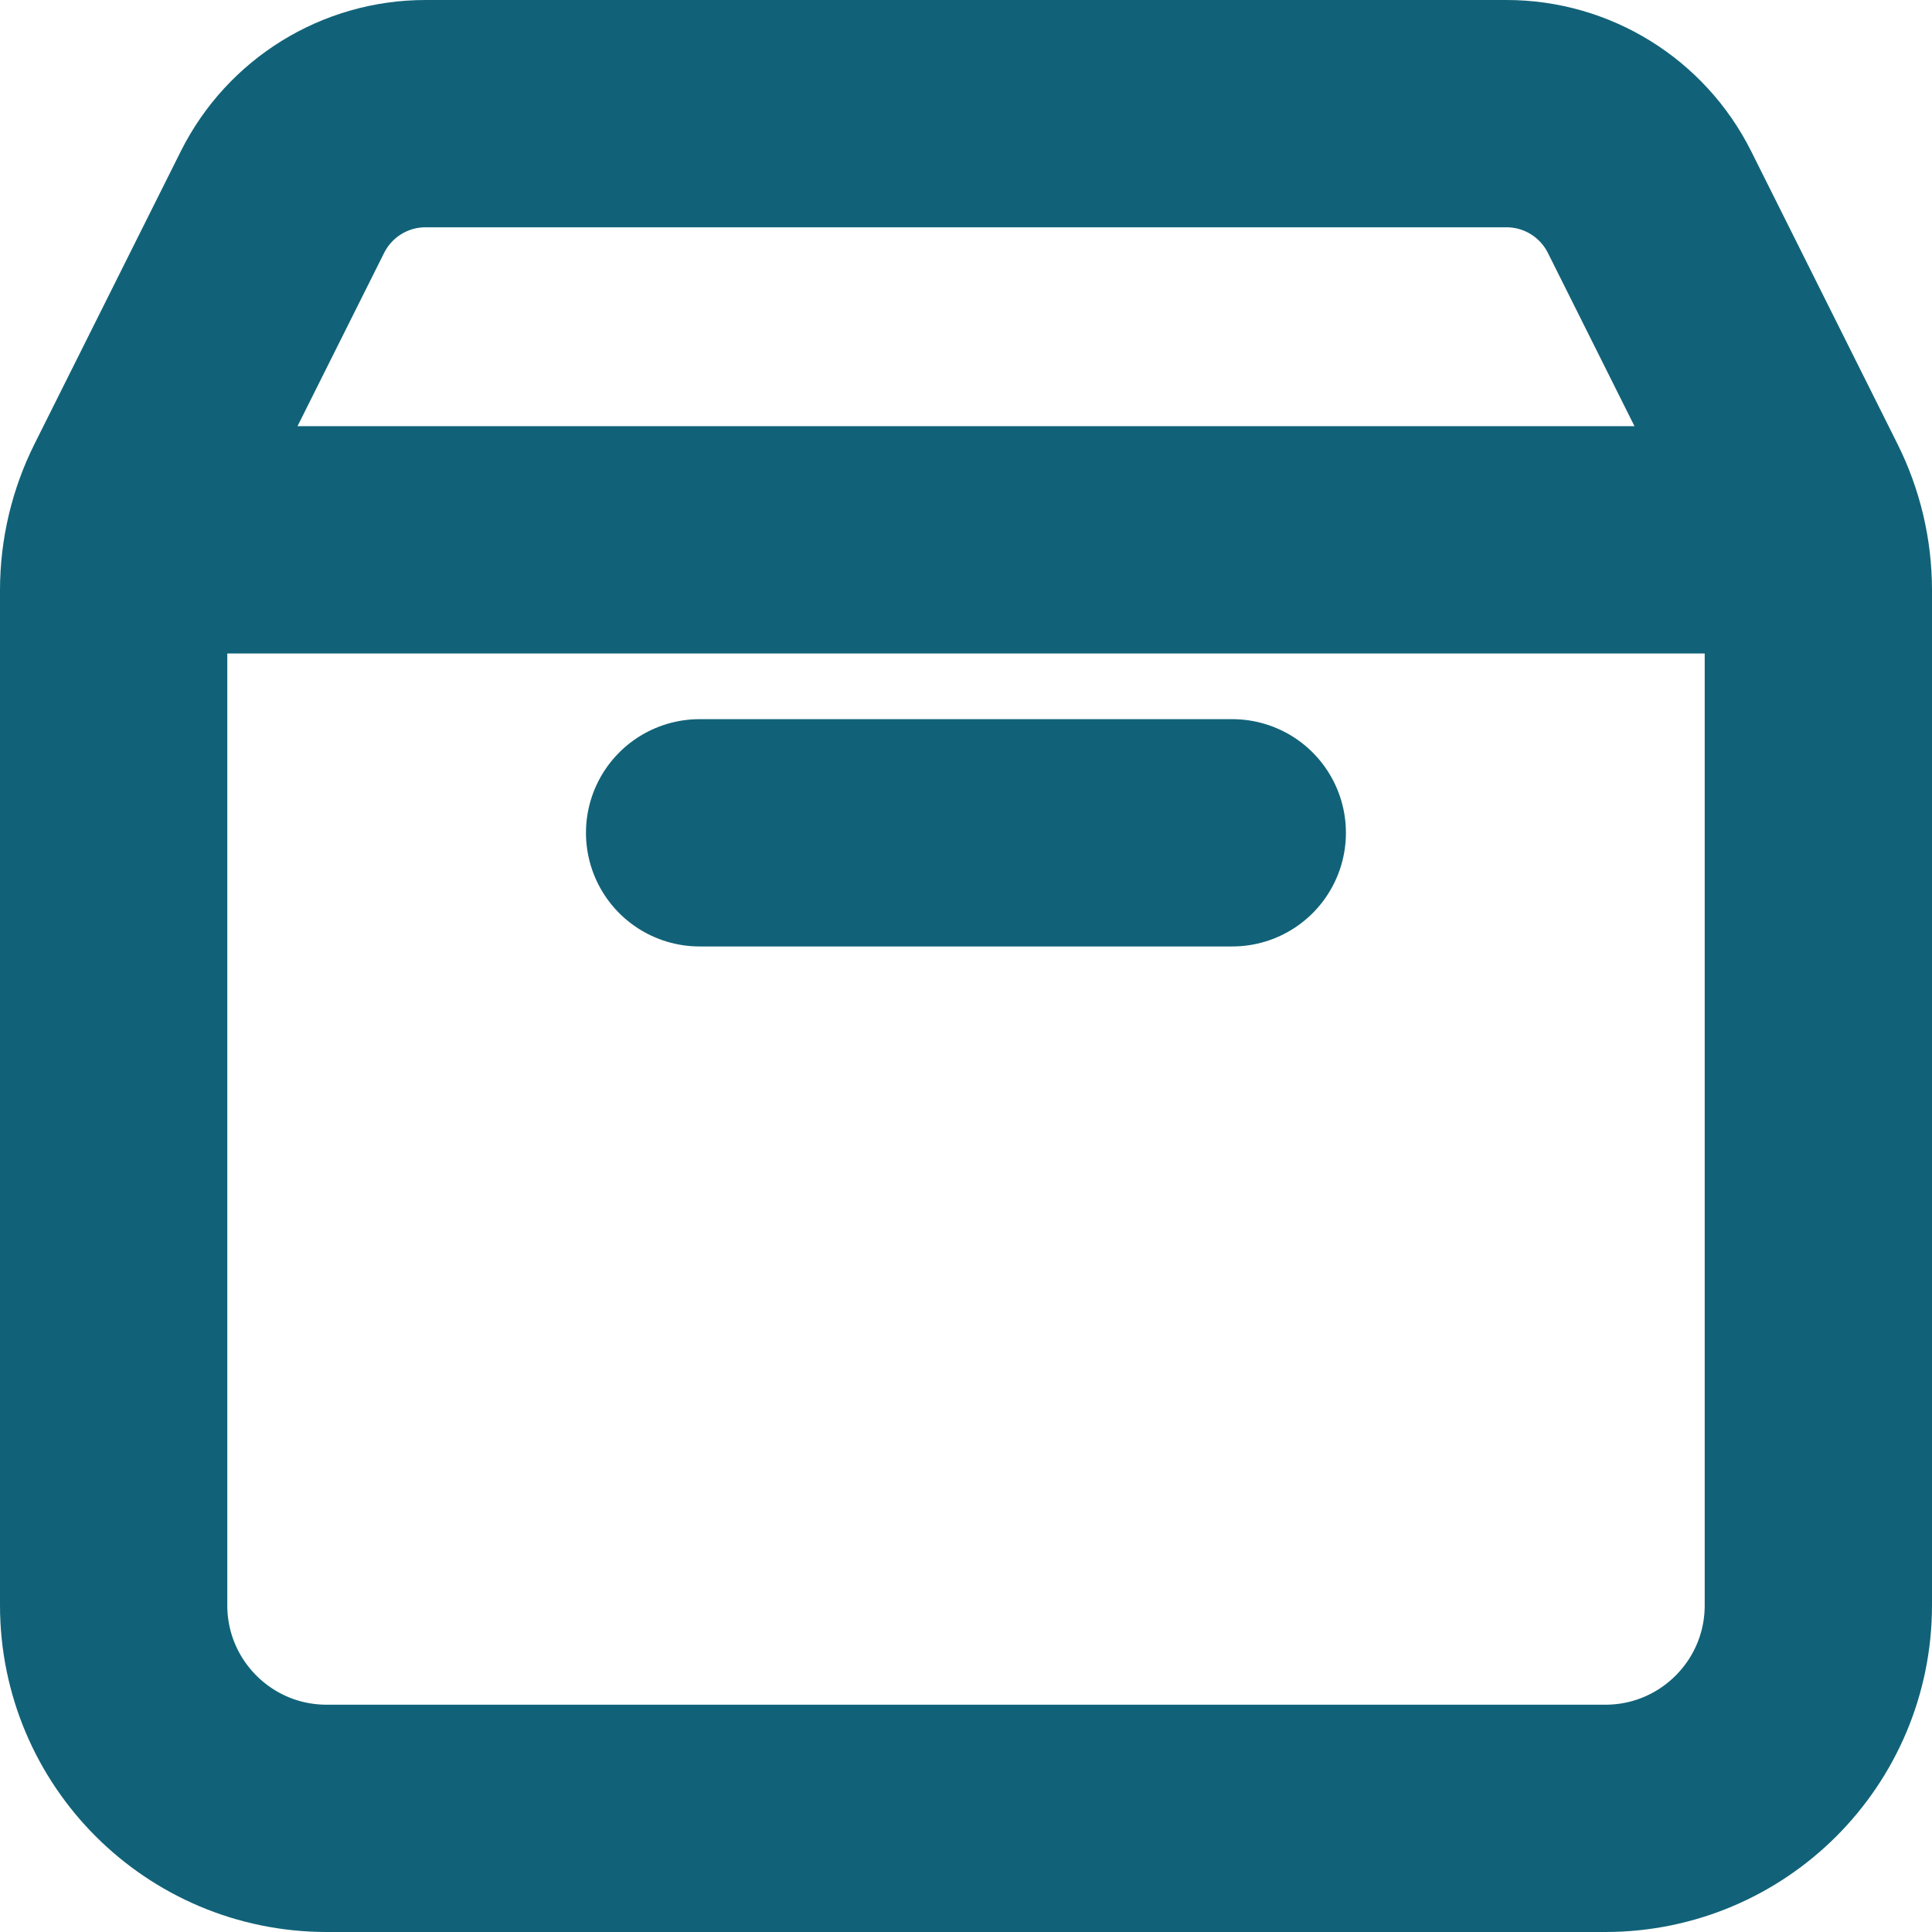 <svg width="17" height="17" viewBox="0 0 17 17" fill="none" xmlns="http://www.w3.org/2000/svg">
<path d="M15.947 4.75H1.053M10.843 7.328C9.013 7.328 6.156 7.328 6.156 7.328M16 5.193V14.125C16 15.161 15.161 16 14.125 16H2.875C1.839 16 1 15.161 1 14.125V5.193C1 4.902 1.068 4.614 1.198 4.354L2.486 1.777C2.725 1.301 3.211 1 3.744 1H13.256C13.789 1 14.275 1.301 14.514 1.777L15.802 4.354C15.932 4.614 16 4.902 16 5.193Z" stroke="#116278" stroke-width="2" stroke-linecap="round" stroke-linejoin="round"/>
</svg>
